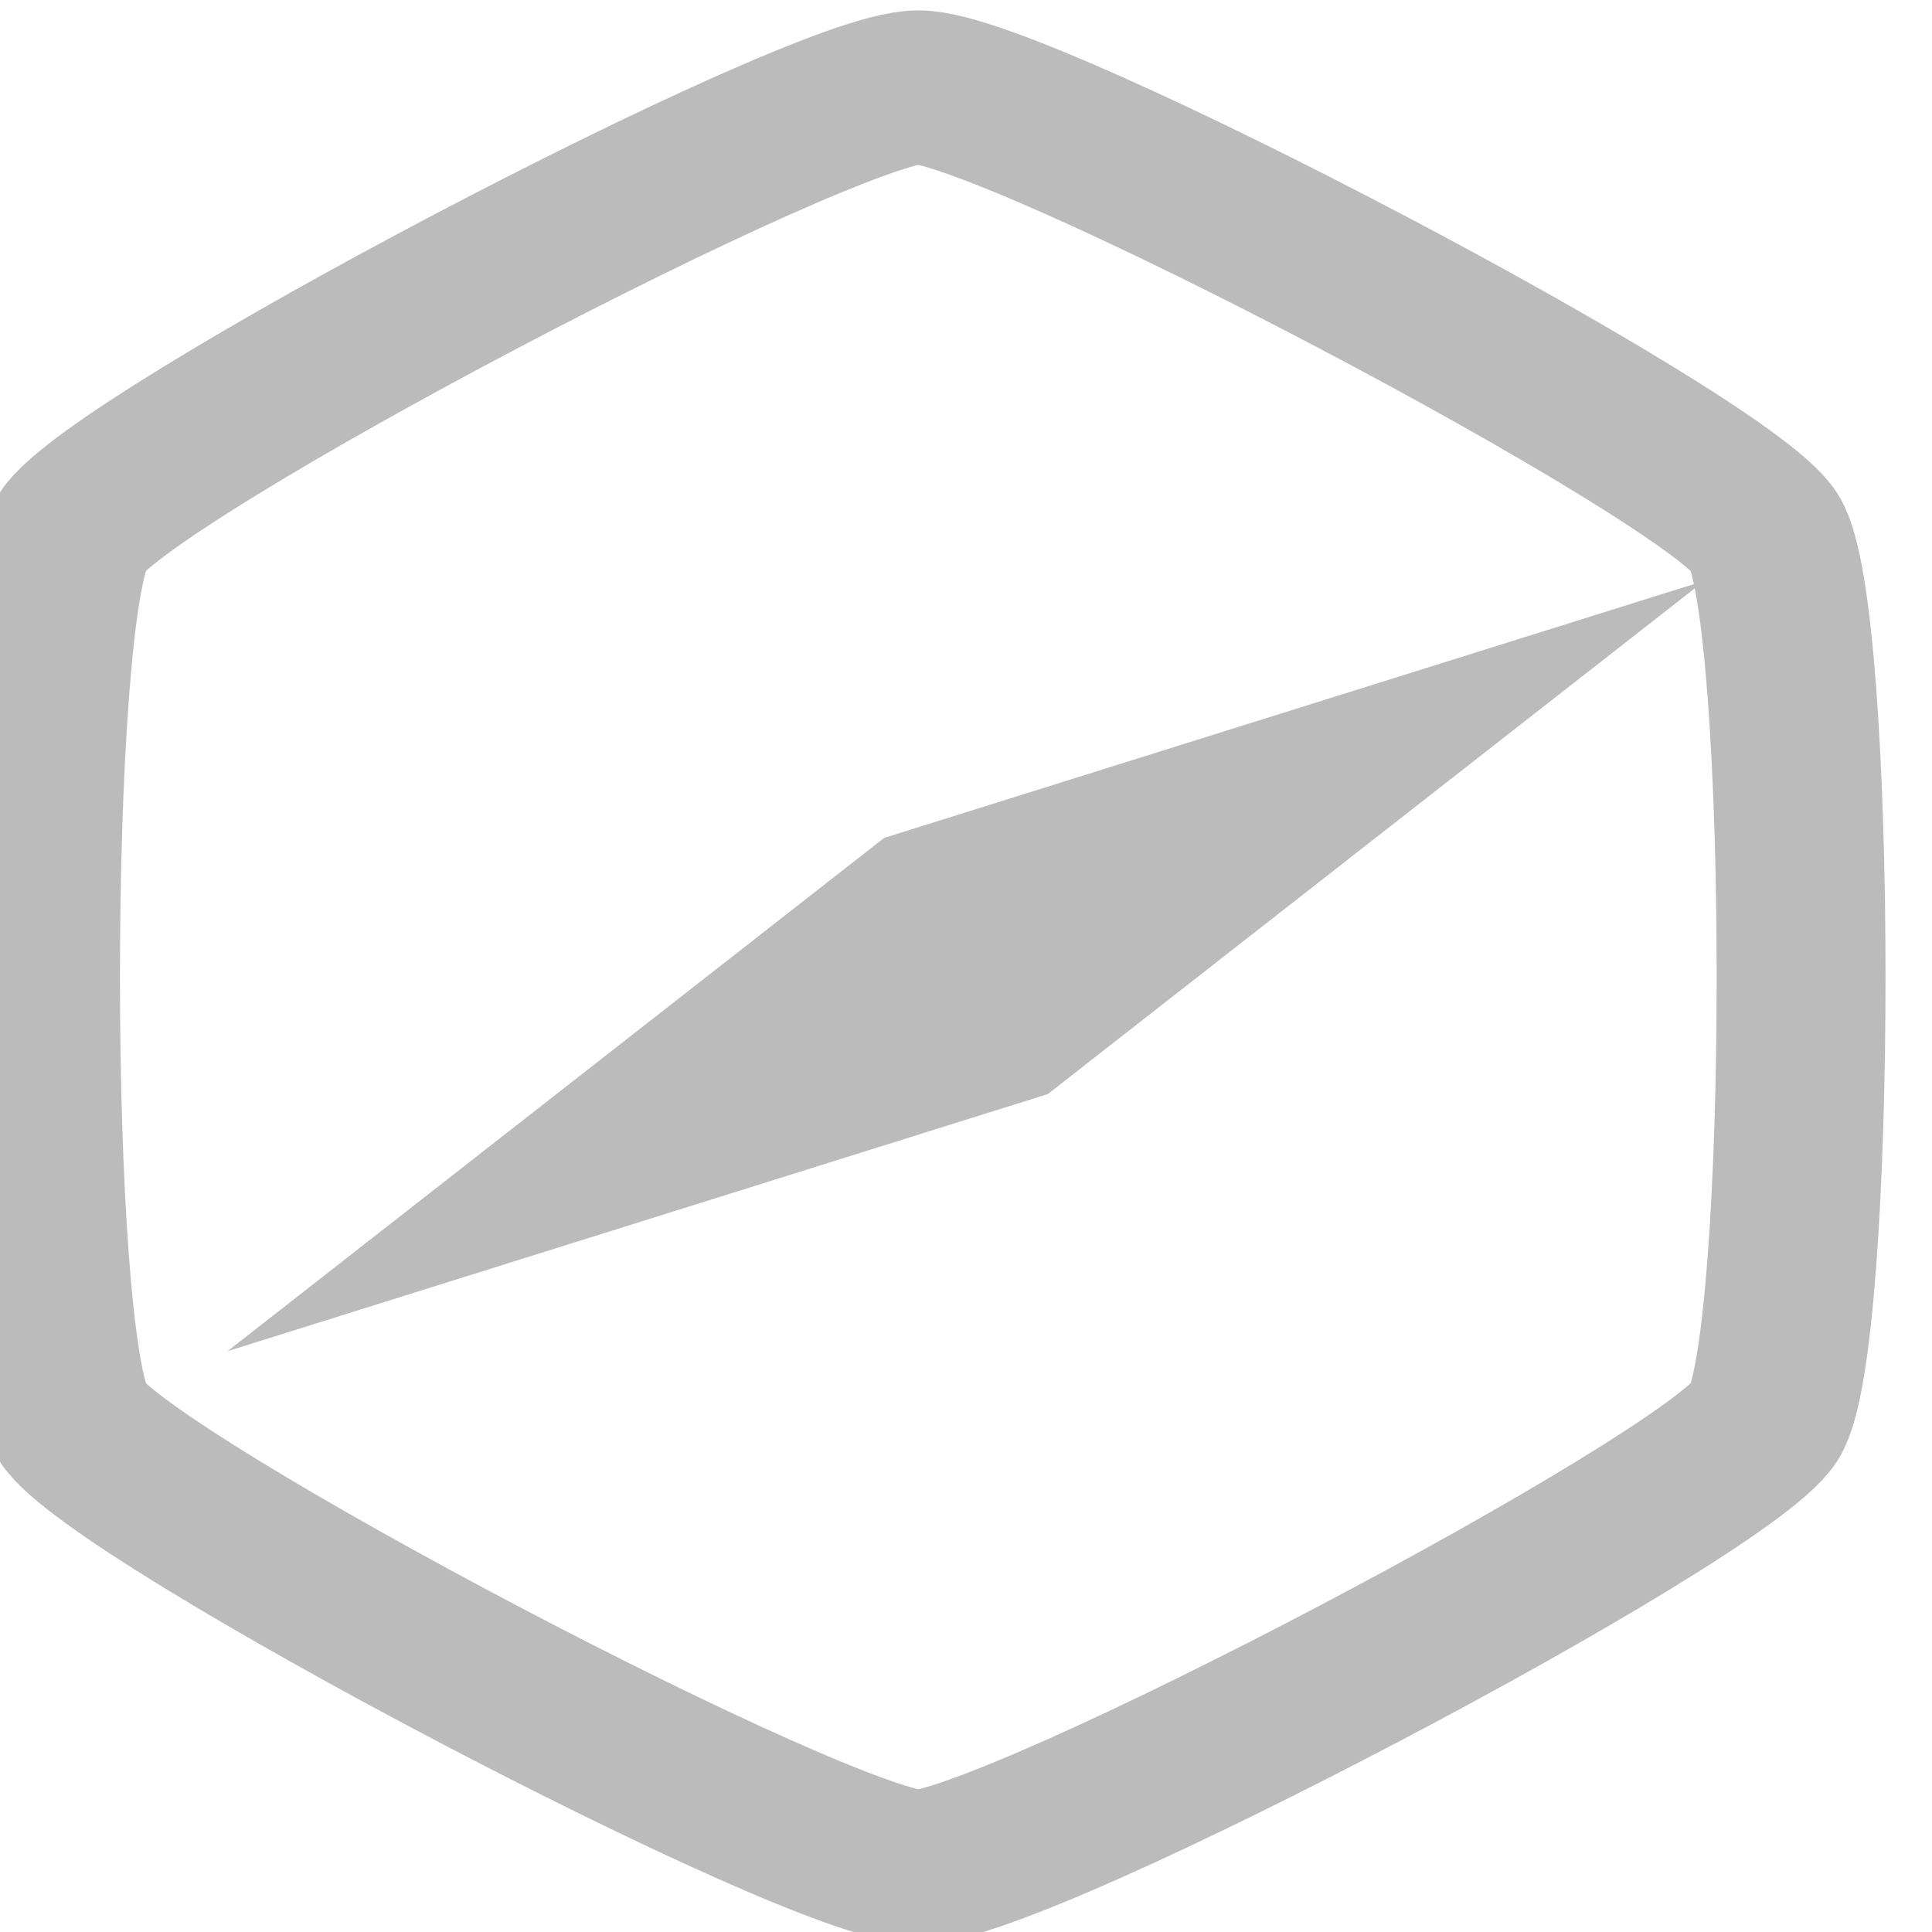 <?xml version="1.0" encoding="UTF-8" standalone="no"?>
<!-- Created with Inkscape (http://www.inkscape.org/) -->
<svg xmlns:rdf="http://www.w3.org/1999/02/22-rdf-syntax-ns#" xmlns="http://www.w3.org/2000/svg" height="24" width="24" version="1.1" xmlns:cc="http://creativecommons.org/ns#" xmlns:dc="http://purl.org/dc/elements/1.1/">

 <path fill="none" transform="matrix(0.112,0,0,0.102,-181.07,-16.444)" stroke="#BBB" stroke-dasharray="none" stroke-miterlimit="4" stroke-width="18.729" d="m1812.4,334.4c-5.418,9.385-83.014,54.185-93.85,54.185-10.837,0-88.432-44.8-93.85-54.185-5.418-9.385-5.418-98.984,0-108.37,5.418-9.385,83.014-54.185,93.85-54.185,10.837,0,88.432,44.8,93.85,54.185,5.418,9.385,5.418,98.984,0,108.37z"/>
 <path fill="#BBB" d="m21.173,7.215-10.19,3.194-8.157,6.376,10.19-3.194,8.157-6.376z"/>
</svg>
